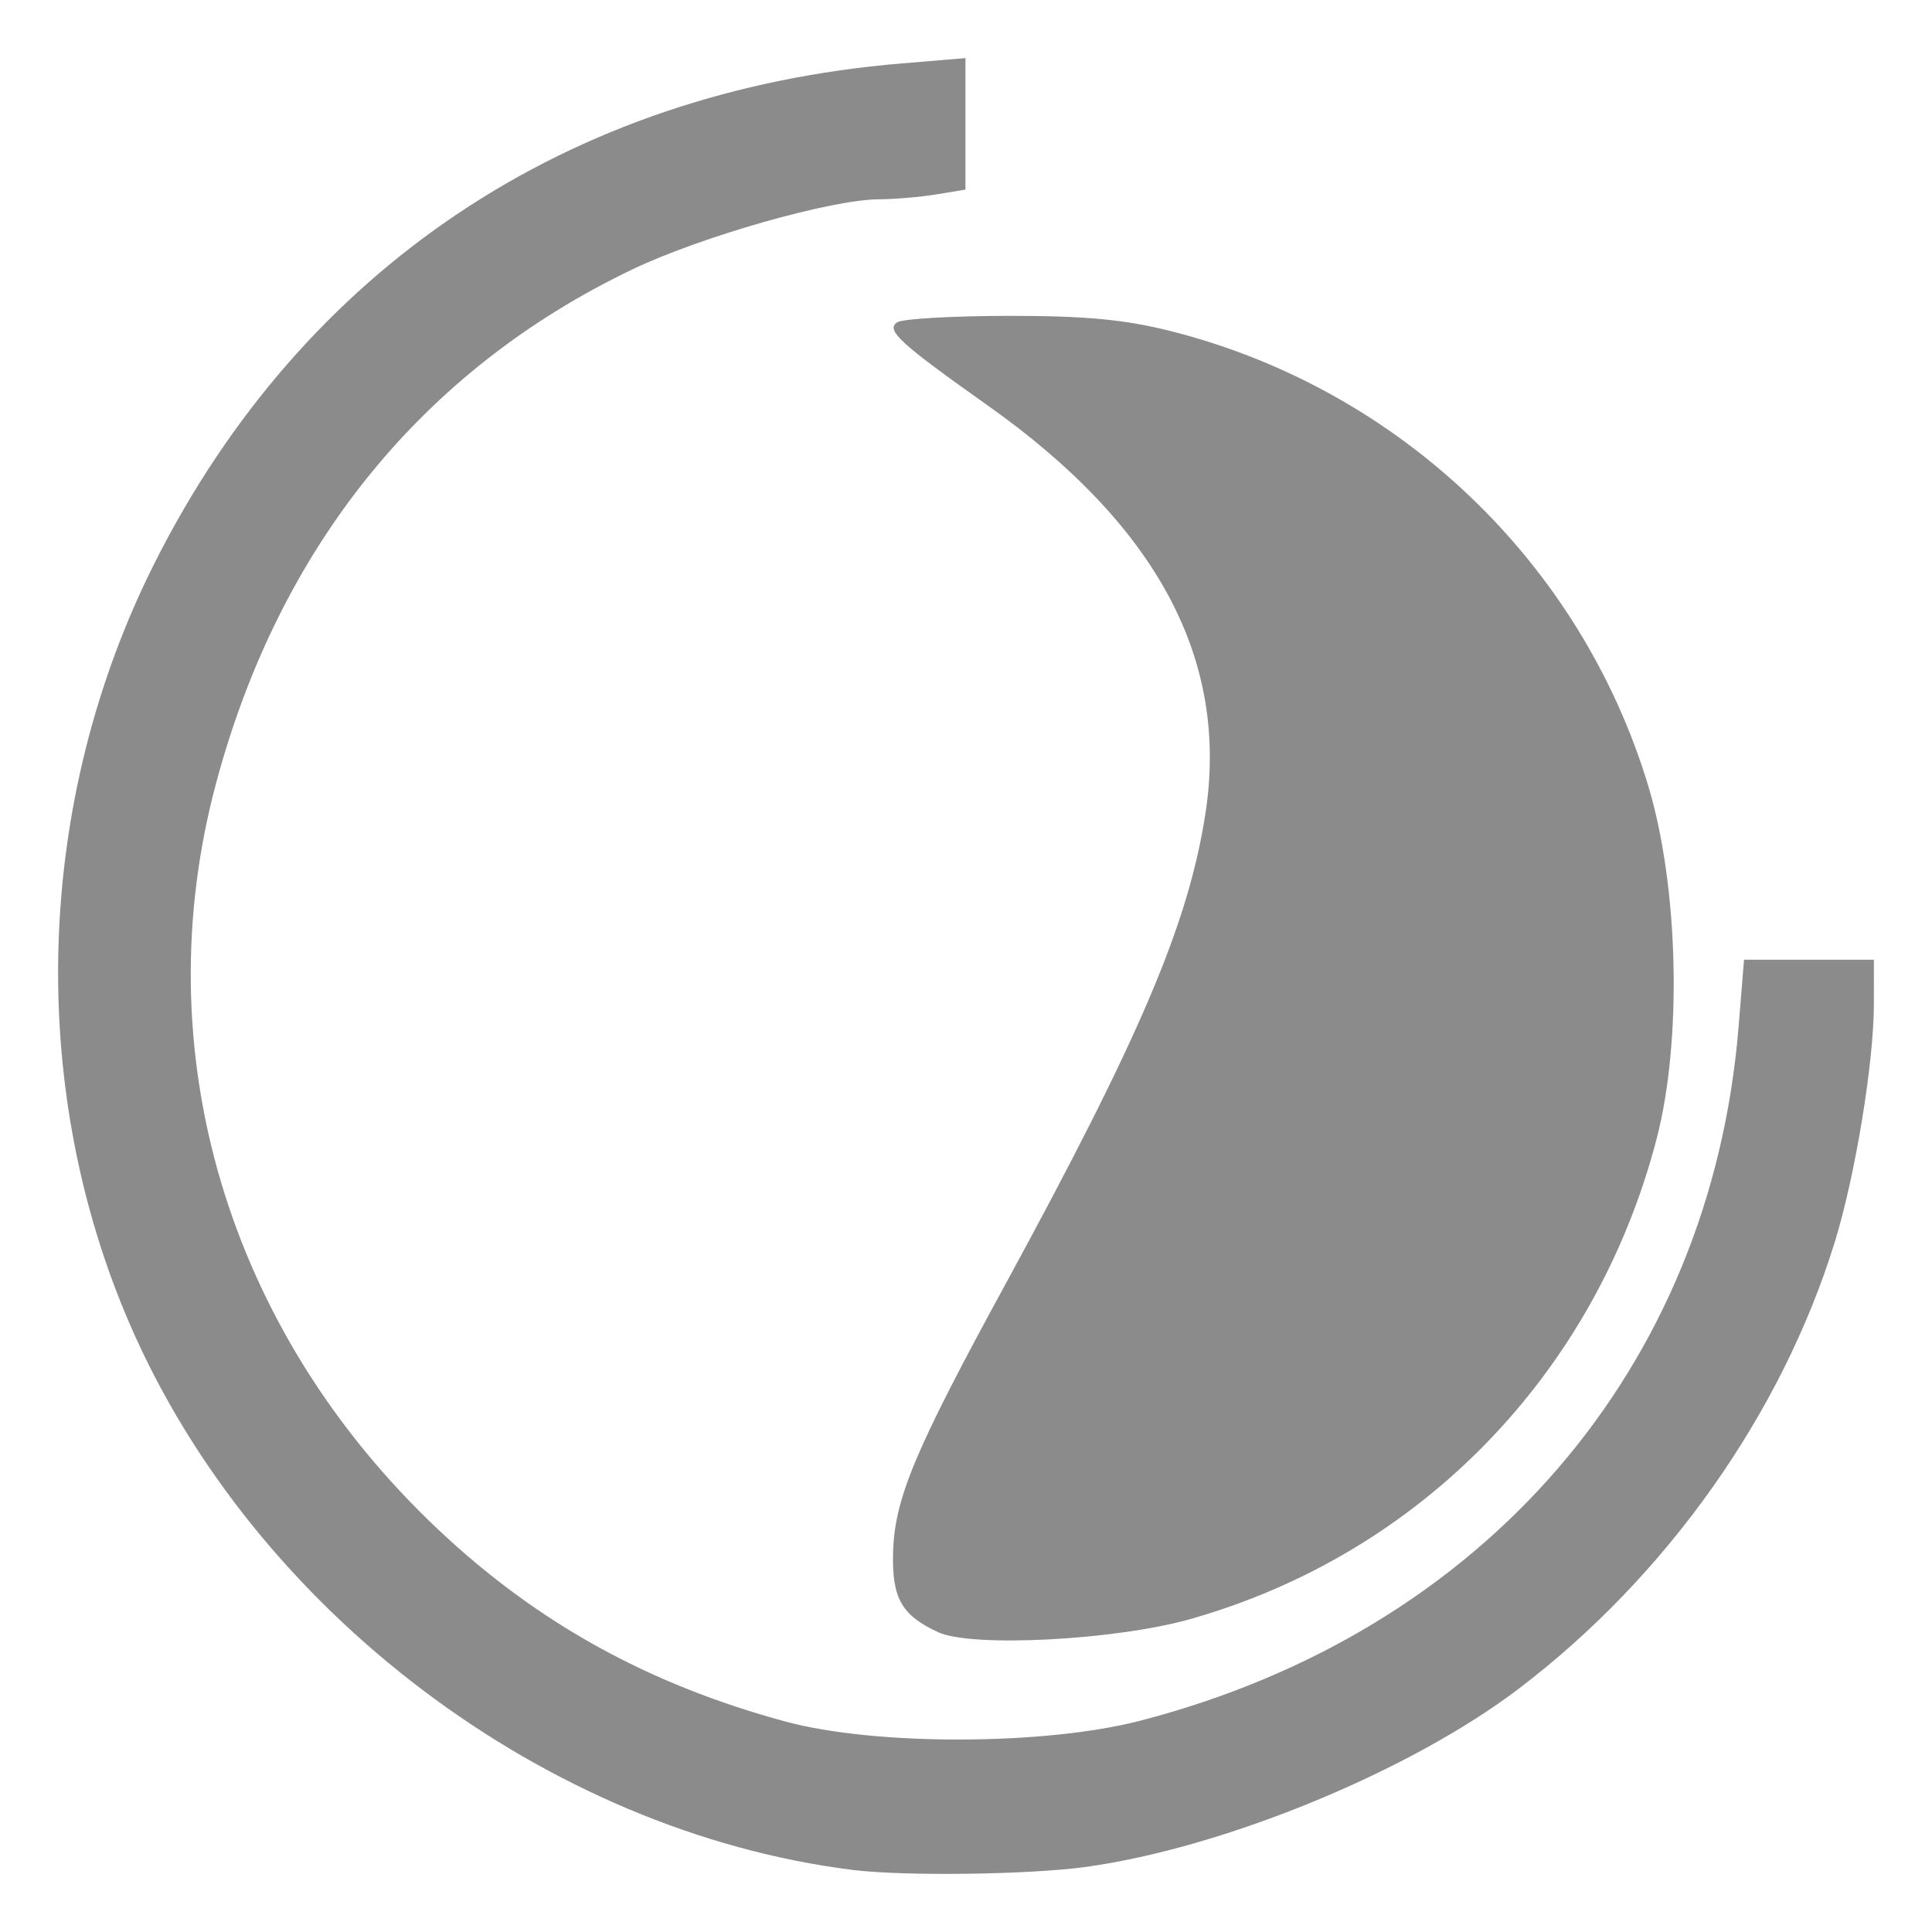 <svg width="133" height="133" viewBox="0 0 133 133" fill="none" xmlns="http://www.w3.org/2000/svg">
<g filter="url(#filter0_d)">
<path d="M56.713 126.728C35.633 124.1 15.504 108.914 6.948 89.186C-0.211 72.679 0.431 53.051 8.664 36.714C18.868 16.467 37.095 4.285 60.053 2.368L64.463 2V6.525V11.051L62.459 11.382C61.356 11.564 59.583 11.716 58.518 11.719C55.242 11.729 46.258 14.284 41.517 16.553C27.091 23.461 17.243 35.616 12.879 51.901C7.927 70.378 13.648 89.609 28.166 103.294C34.991 109.727 42.649 113.961 52.075 116.513C58.255 118.186 69.922 118.159 76.489 116.456C100.16 110.318 115.776 92.204 117.687 68.666L118.06 64.066H122.53H127L126.999 67.137C126.996 71.157 125.713 78.955 124.305 83.511C120.652 95.328 112.73 106.521 102.542 114.259C95.073 119.932 82.299 125.193 72.784 126.515C68.899 127.055 60.255 127.17 56.714 126.728L56.713 126.728ZM62.592 110.365C60.093 109.215 59.415 108.047 59.477 104.997C59.552 101.237 60.901 97.992 67.166 86.497C76.502 69.368 79.801 61.613 80.978 54.033C82.623 43.441 77.692 34.19 65.984 25.904C59.901 21.598 58.941 20.713 59.78 20.18C60.151 19.945 63.603 19.749 67.451 19.744C72.733 19.738 75.484 20 78.675 20.813C94.323 24.798 106.796 36.69 111.457 52.067C113.557 58.996 113.813 69.594 112.045 76.391C107.834 92.568 95.791 104.971 79.935 109.46C74.8 110.914 64.907 111.43 62.592 110.365Z" fill="#8B8B8B"/>
</g>
<defs>
<filter id="filter0_d" x="0" y="0" width="133" height="133" filterUnits="userSpaceOnUse" color-interpolation-filters="sRGB">
<feFlood flood-opacity="0" result="BackgroundImageFix"/>
<feColorMatrix in="SourceAlpha" type="matrix" values="0 0 0 0 0 0 0 0 0 0 0 0 0 0 0 0 0 0 127 0"/>
<feOffset dx="2" dy="2"/>
<feGaussianBlur stdDeviation="2"/>
<feColorMatrix type="matrix" values="0 0 0 0 0.422 0 0 0 0 0.42 0 0 0 0 0.42 0 0 0 0.7 0"/>
<feBlend mode="normal" in2="BackgroundImageFix" result="effect1_dropShadow"/>
<feBlend mode="normal" in="SourceGraphic" in2="effect1_dropShadow" result="shape"/>
</filter>
</defs>
</svg>
